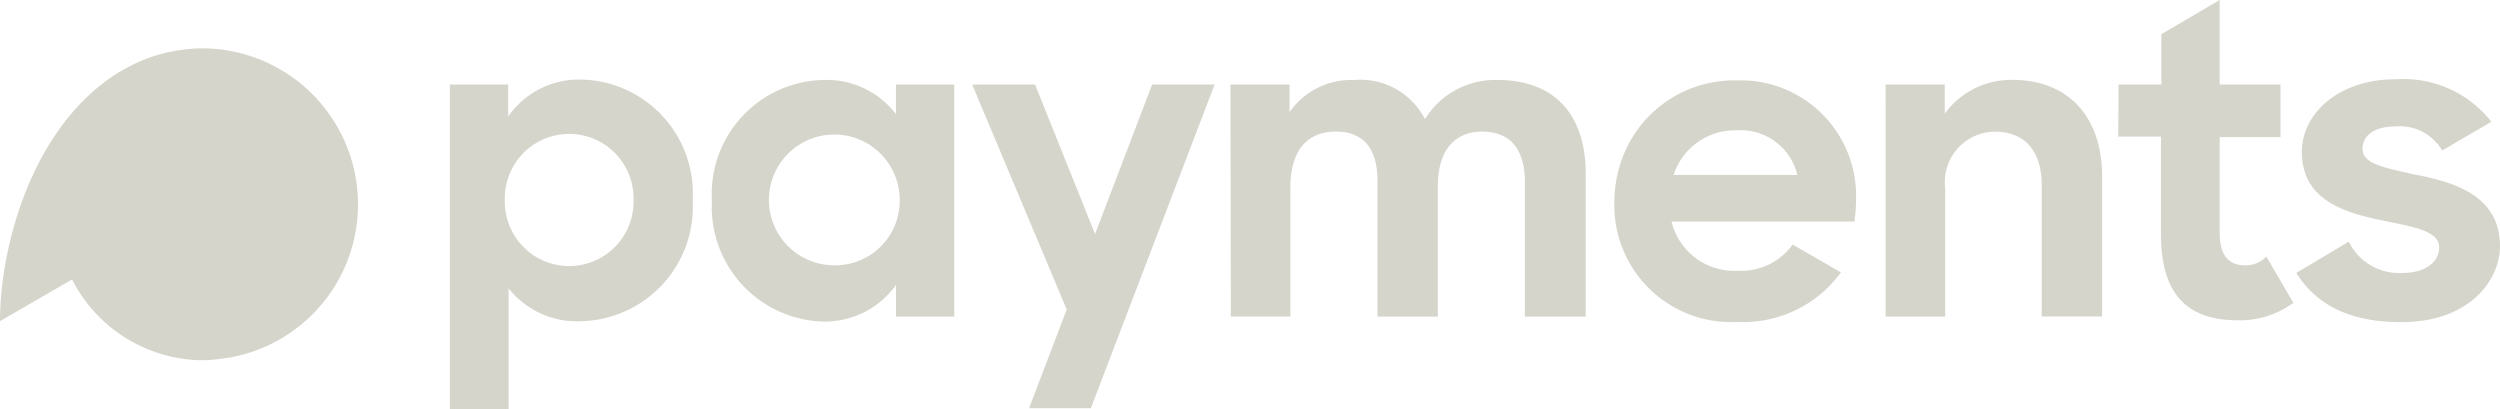 <svg xmlns="http://www.w3.org/2000/svg" width="111.736" height="18.3" viewBox="0 0 111.736 18.3"><path d="M22.731,12.883V18.3H20.106V3.779h2.606V5.213A3.838,3.838,0,0,1,25.97,3.556a5.094,5.094,0,0,1,4.989,5.4,5.113,5.113,0,0,1-4.971,5.4,3.89,3.89,0,0,1-3.258-1.471m5.585-3.947a2.877,2.877,0,1,0-5.752,0,2.877,2.877,0,1,0,5.752,0M54.993,3.779h2.644V5.008a3.375,3.375,0,0,1,2.886-1.433,3.24,3.24,0,0,1,3.165,1.75,3.685,3.685,0,0,1,3.239-1.75c2.625,0,3.947,1.62,3.947,4.207v6.367H68.155V8.154c0-1.4-.577-2.271-1.918-2.271-1.191,0-1.973.8-1.973,2.439v5.827h-2.7V8.08c0-1.378-.577-2.2-1.862-2.2-1.247,0-2.029.819-2.029,2.495v5.771H55.012Zm22.6-.186a5.333,5.333,0,0,0-4.9,3.034,5.661,5.661,0,0,0-.54,2.383,5.22,5.22,0,0,0,5.492,5.38,5.407,5.407,0,0,0,4.635-2.215l-2.16-1.247A2.814,2.814,0,0,1,77.687,12.1a2.885,2.885,0,0,1-2.979-2.2h8.173a7.236,7.236,0,0,0,.074-.912V8.9a5.159,5.159,0,0,0-5.362-5.306M74.8,7.819a2.879,2.879,0,0,1,2.811-1.992A2.6,2.6,0,0,1,80.33,7.819Zm9.476-4.04H86.92v1.3a3.662,3.662,0,0,1,3.034-1.508c2.457,0,4,1.62,4,4.319v6.255h-2.7V8.284c0-1.471-.707-2.4-2.1-2.4a2.257,2.257,0,0,0-2.215,2.532v5.734H84.277Zm10.407,0H96.6V1.527L99.207,0V3.779h2.718V6.125H99.207v4.263c0,1.1.465,1.471,1.136,1.471a1.279,1.279,0,0,0,.949-.391l1.21,2.066a4.051,4.051,0,0,1-2.476.782c-2.16,0-3.444-1.043-3.444-3.854V6.106H94.665c.019.019.019-2.327.019-2.327M40.044,5.1a3.9,3.9,0,0,0-3.2-1.527,5.1,5.1,0,0,0-5.026,5.4,5.127,5.127,0,0,0,4.989,5.4,3.91,3.91,0,0,0,3.239-1.638v1.415H42.65V3.779H40.044Zm-2.718,6.758a2.923,2.923,0,1,1,2.886-2.923,2.884,2.884,0,0,1-2.886,2.923m14.167-8.08-2.55,6.683L46.262,3.779H43.451l4.17,9.923.056.13L46,18.226v.019h2.755L54.286,3.779ZM104.978,10.8a2.5,2.5,0,0,0,2.383,1.4c1.08,0,1.657-.521,1.657-1.136,0-.745-1.117-.912-2.439-1.191-1.75-.354-3.686-.894-3.7-3.072,0-1.75,1.675-3.277,4.226-3.258a4.975,4.975,0,0,1,4.245,1.9l-2.2,1.285a2.186,2.186,0,0,0-2.029-1.08c-1.043,0-1.527.428-1.527,1.005,0,.652.856.819,2.364,1.154,1.731.335,3.761.931,3.779,3.165,0,1.62-1.433,3.444-4.449,3.425-2.271,0-3.779-.782-4.654-2.2ZM15.954,8.322A6.981,6.981,0,0,0,9.1,2.16H9.029a5.786,5.786,0,0,0-.8.056,6.907,6.907,0,0,0-2.7.894c-.019.019-.037.019-.056.037-.019,0-.037.019-.056.019C1.433,5.548,0,11.021,0,14.353l3.221-1.862A6.608,6.608,0,0,0,8.936,16.1H9.01a5.786,5.786,0,0,0,.8-.056,6.948,6.948,0,0,0,6.143-7.726" fill="#d6d5cc"/></svg>